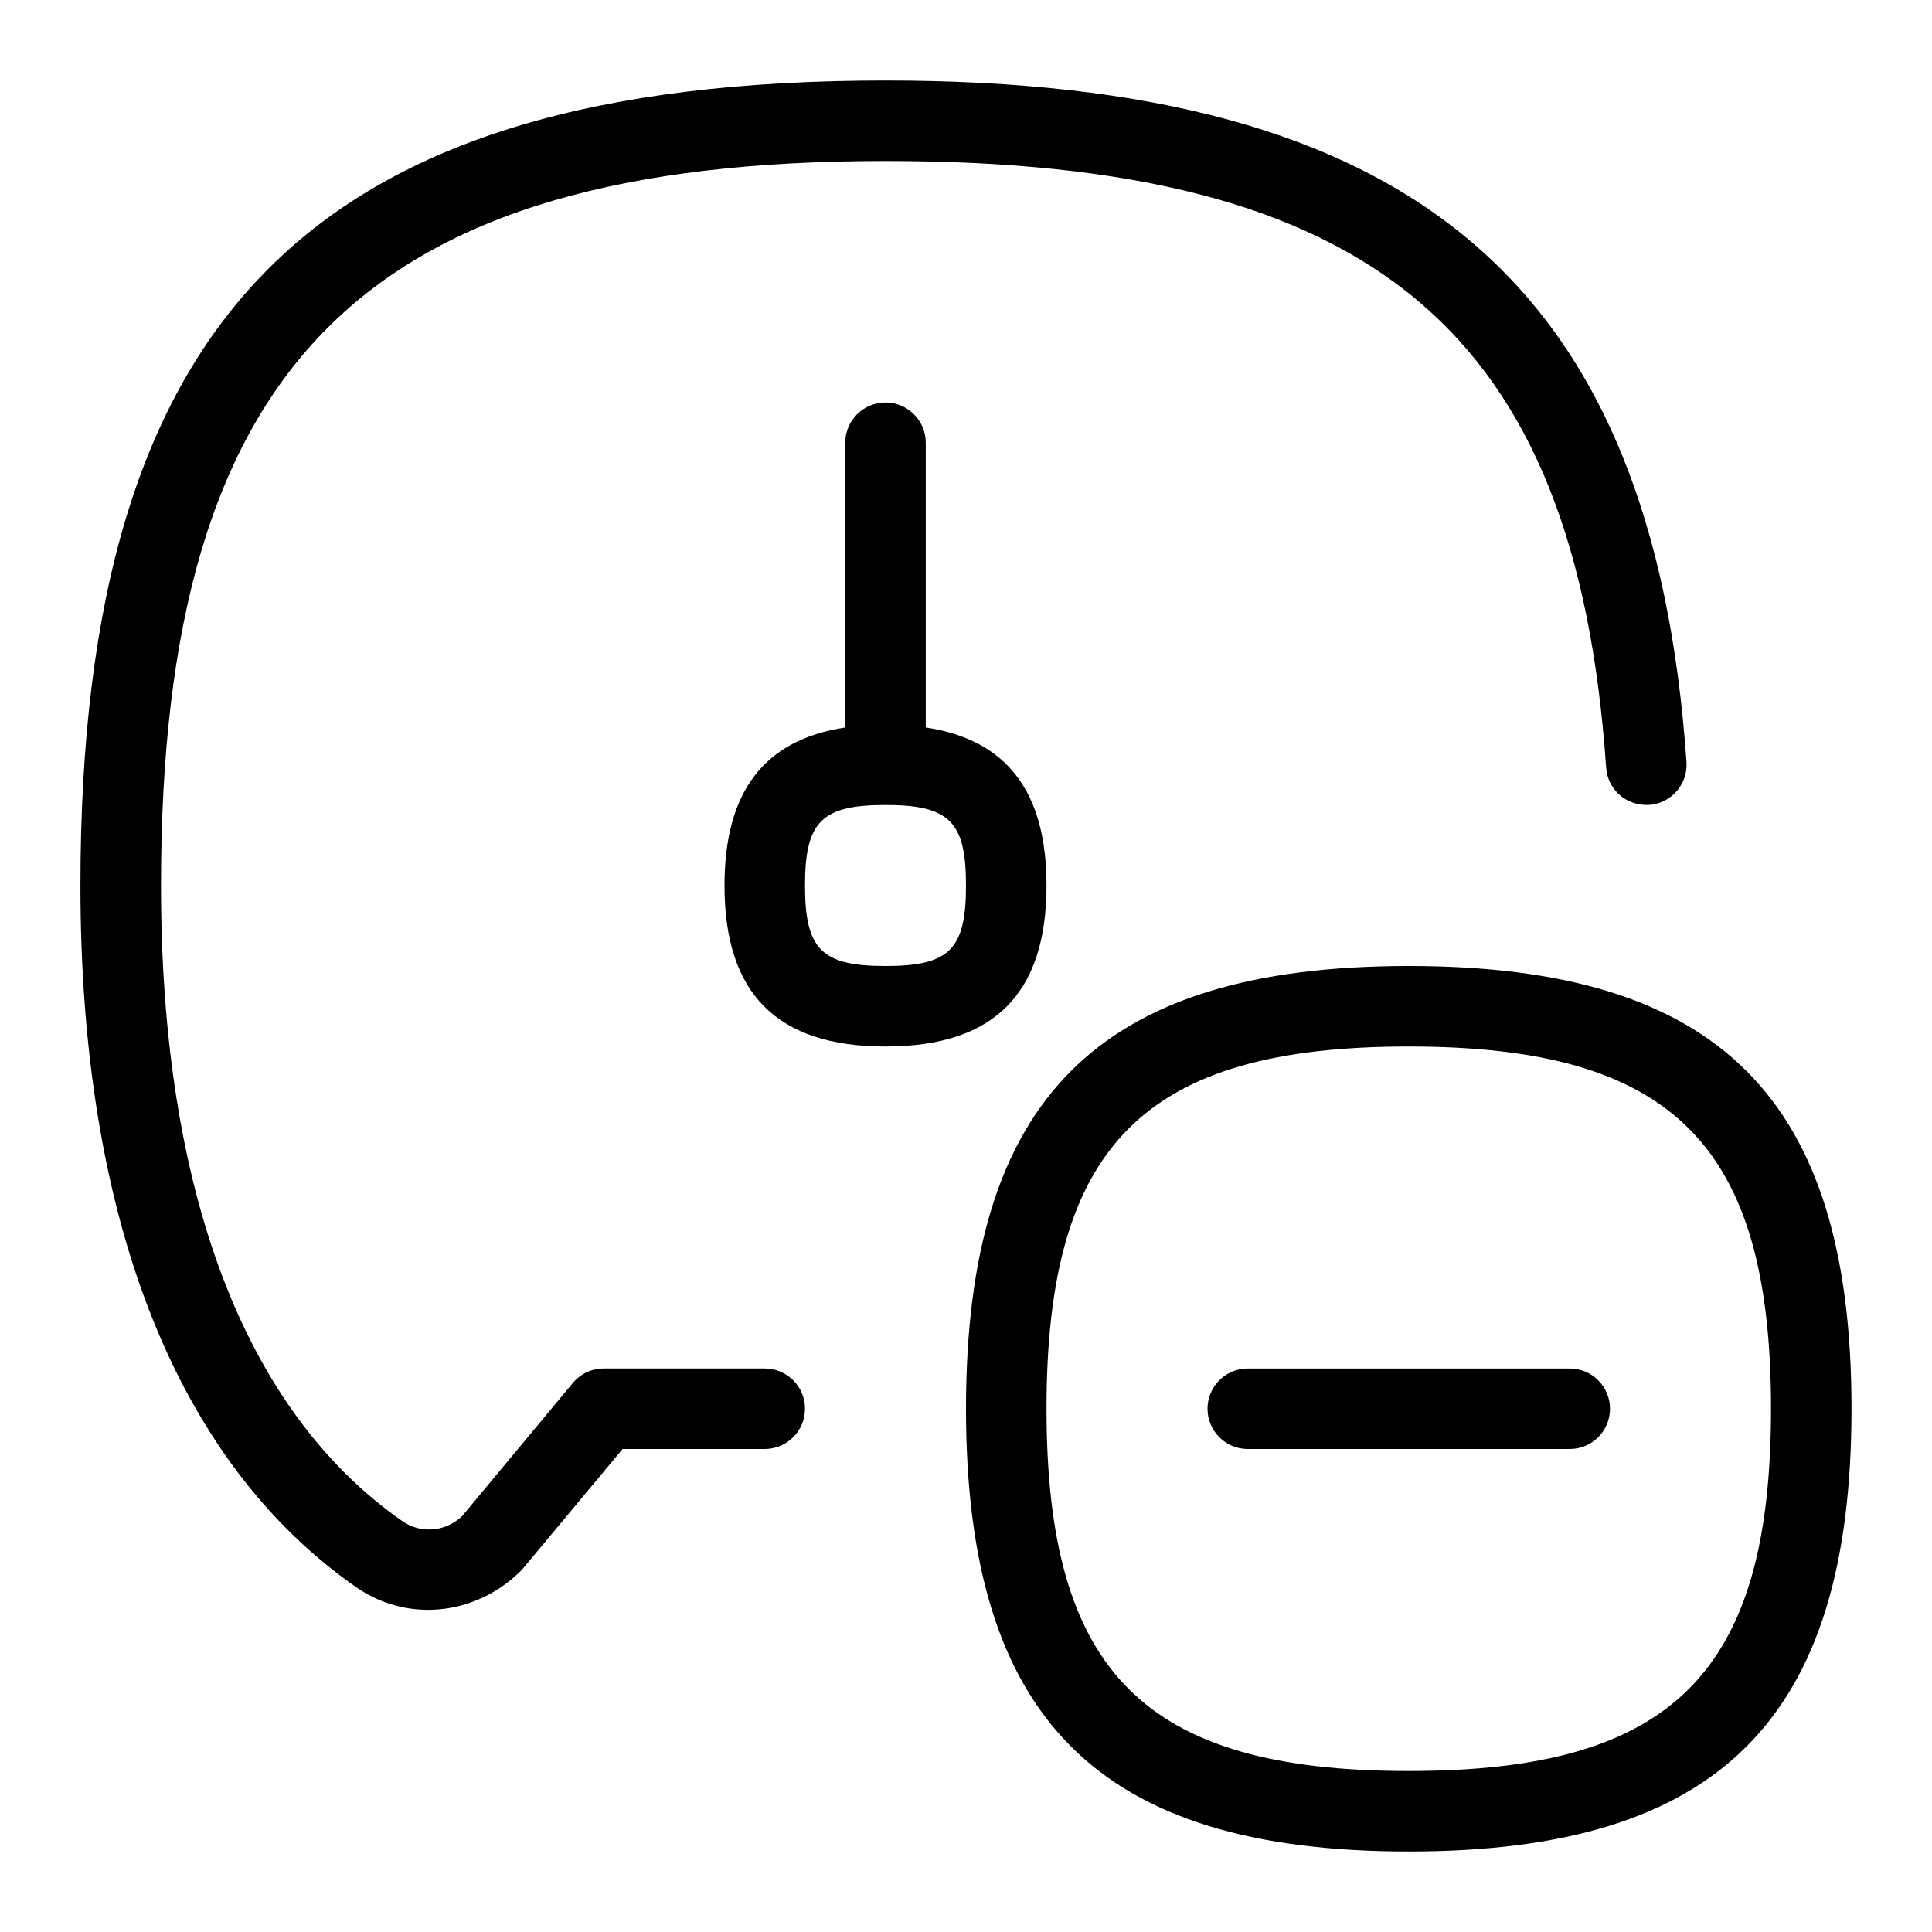 <svg id="Layer_1" viewBox="0 0 24 24" xmlns="http://www.w3.org/2000/svg" data-name="Layer 1"><path d="m10 17.5c0 .276-.224.5-.5.5h-1.766l-1.252 1.502c-.328.33-.747.496-1.164.496-.312 0-.623-.093-.893-.281-2.241-1.563-3.426-4.578-3.426-8.717.001-7.103 2.898-10 10.001-10 6.562 0 9.538 2.531 9.95 8.466.019.275-.188.514-.465.533-.28.015-.515-.189-.533-.465-.376-5.422-2.886-7.534-8.952-7.534-6.477 0-9 2.523-9 9 0 3.798 1.037 6.528 2.998 7.896.232.162.545.132.747-.068l1.371-1.648c.095-.114.235-.18.384-.18h2c.276 0 .5.224.5.5zm13 0c0 3.855-1.645 5.5-5.5 5.5s-5.5-1.645-5.5-5.5 1.645-5.5 5.5-5.5 5.5 1.645 5.5 5.5zm-1 0c0-3.28-1.22-4.5-4.5-4.5s-4.5 1.22-4.5 4.5 1.22 4.5 4.5 4.5 4.5-1.22 4.5-4.5zm-11-4.5c-1.346 0-2-.654-2-2 0-1.166.493-1.811 1.5-1.963v-3.537c0-.276.224-.5.5-.5s.5.224.5.5v3.537c1.007.152 1.5.797 1.5 1.963 0 1.346-.654 2-2 2zm1-2c0-.794-.206-1-1-1s-1 .206-1 1 .206 1 1 1 1-.206 1-1zm7.5 6h-4c-.276 0-.5.224-.5.5s.224.5.5.5h4c.276 0 .5-.224.5-.5s-.224-.5-.5-.5z"/></svg>